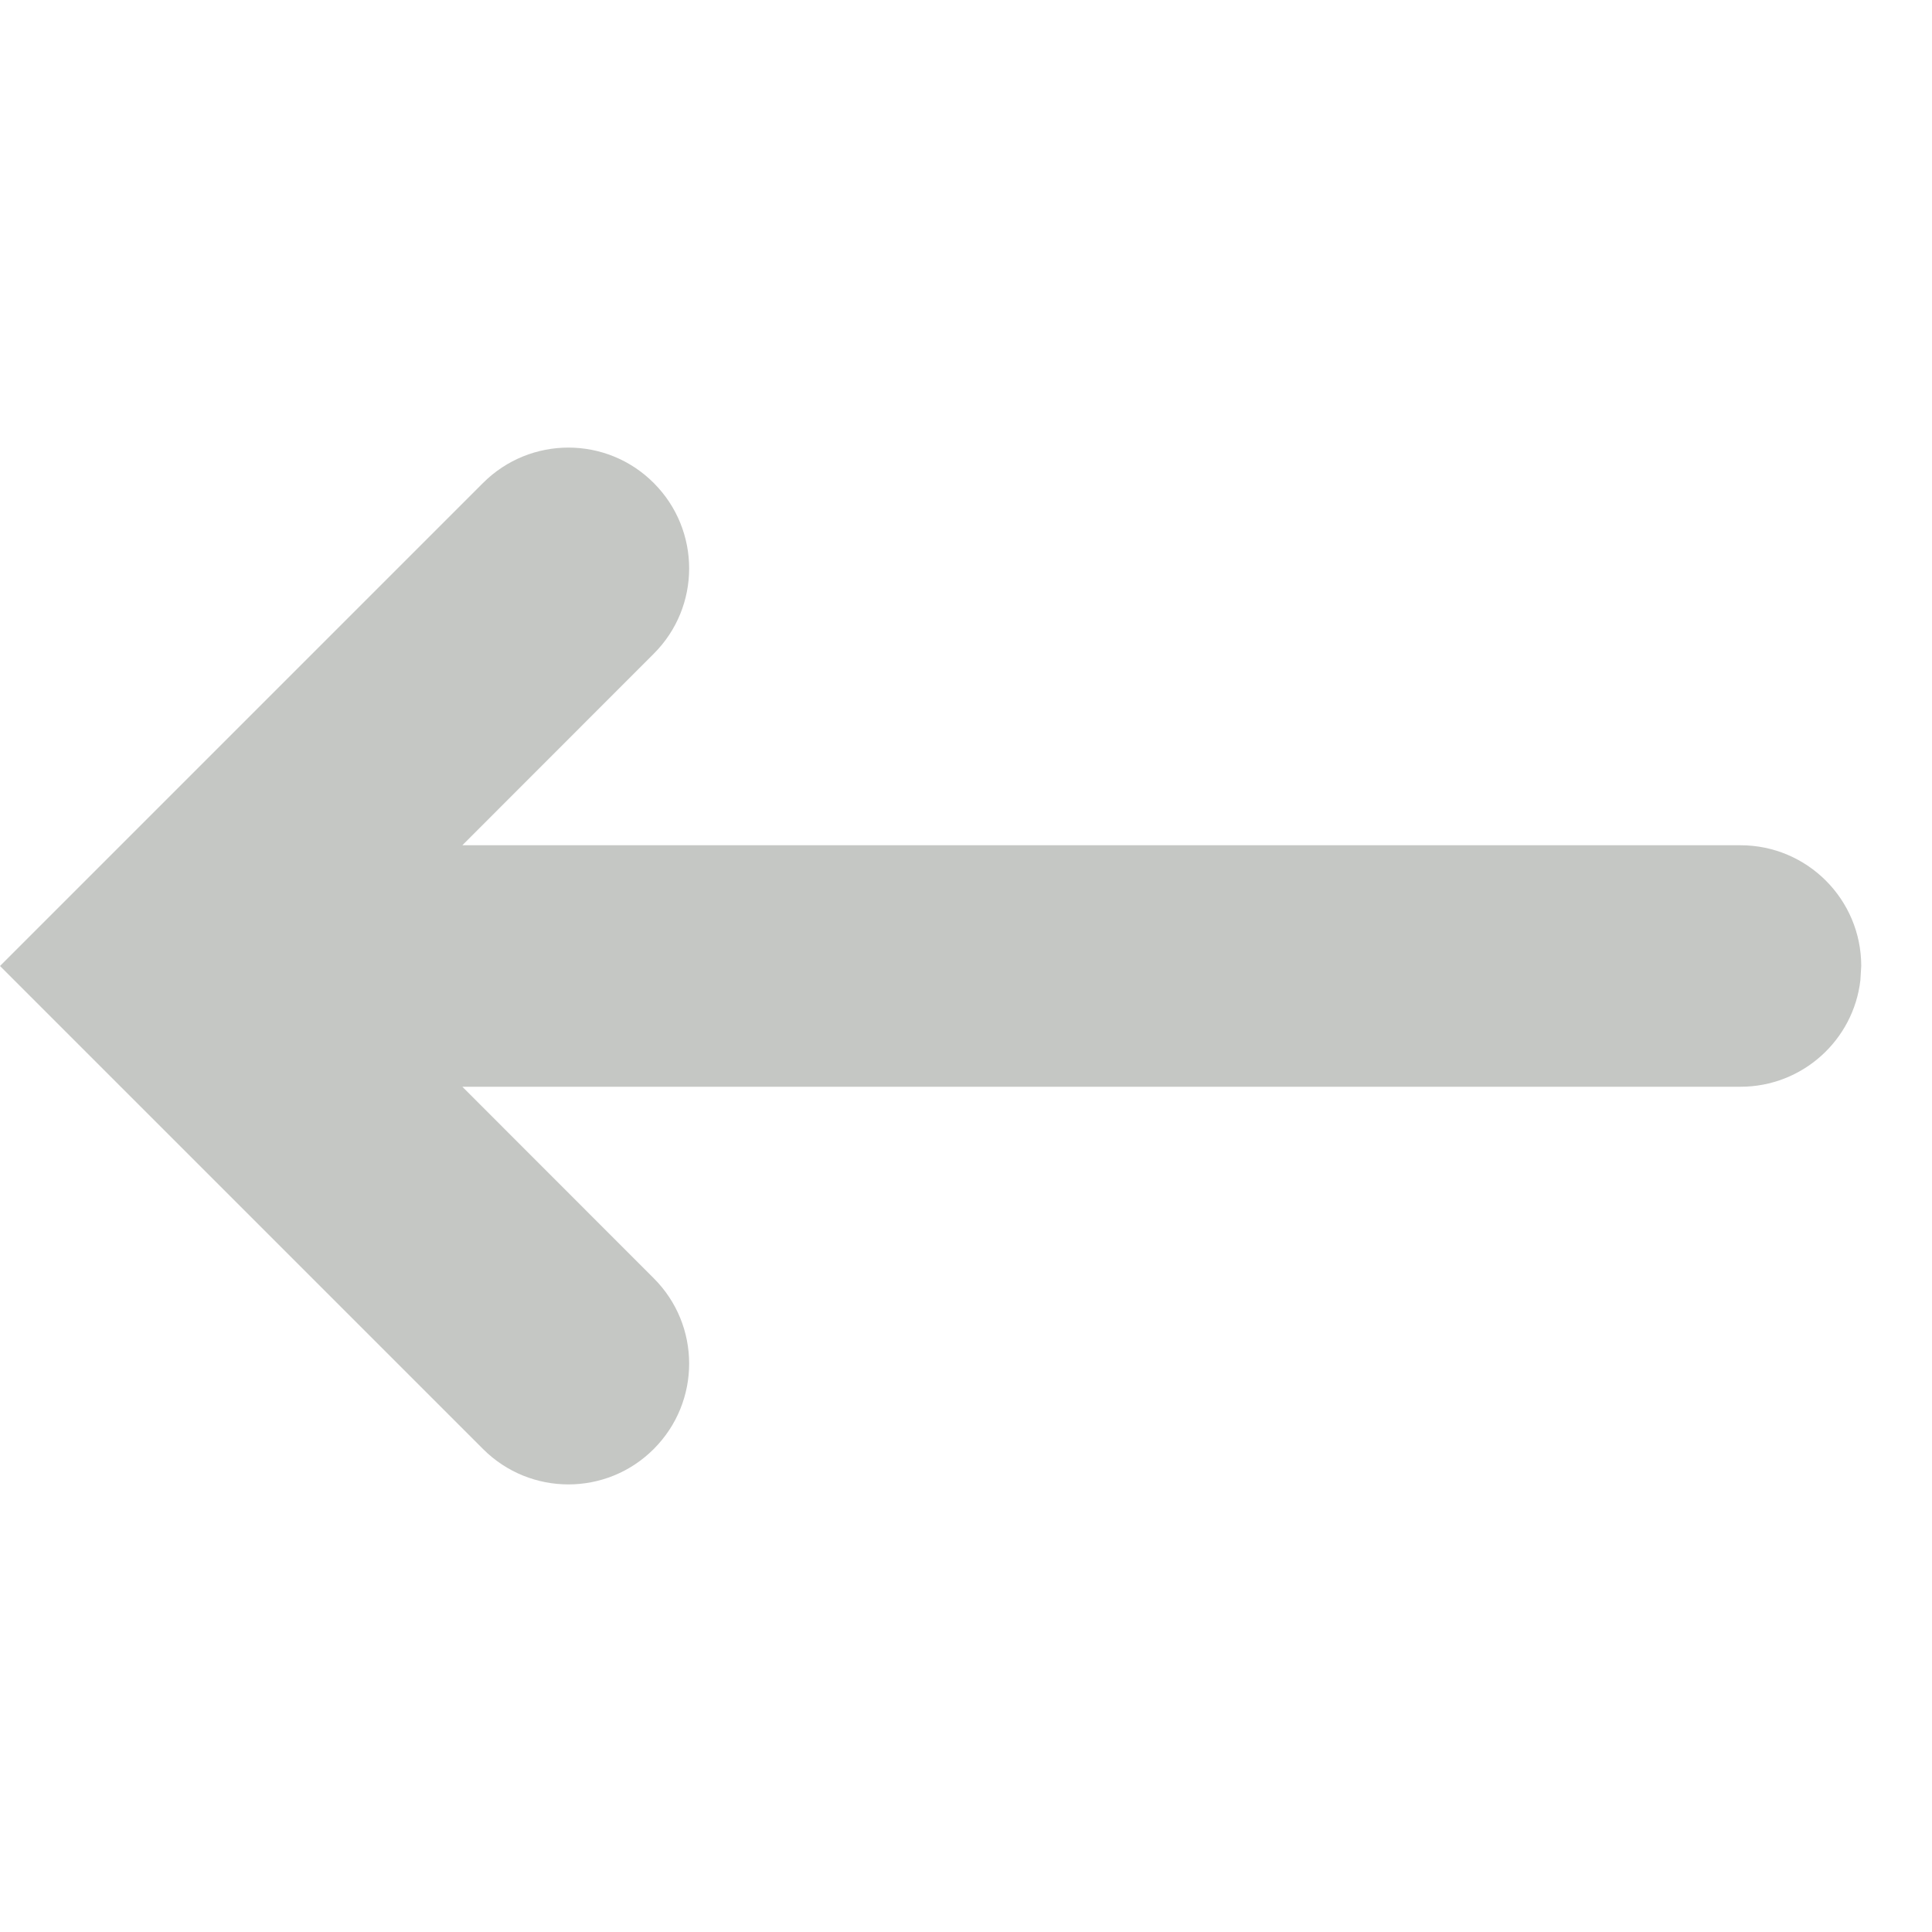 <?xml version="1.0" encoding="UTF-8"?>
<svg width="16px" height="16px" viewBox="0 0 16 16" version="1.1" xmlns="http://www.w3.org/2000/svg" xmlns:xlink="http://www.w3.org/1999/xlink">
    <title>back</title>
    <g id="页面-1" stroke="none" stroke-width="1" fill="none" fill-rule="evenodd">
        <g id="Project_Requests" transform="translate(-962, -2318)">
            <g id="编组-4备份-3" transform="translate(340, 2312)">
                <g id="编组-10备份" transform="translate(616, 0)">
                    <g id="编组" transform="translate(6, 6)">
                        <rect id="矩形" x="0" y="0" width="16" height="16"></rect>
                        <path d="M4,4 L8.70414851e-14,8 L4,12 C4.391,12.391 5.024,12.391 5.414,12 C5.805,11.609 5.805,10.976 5.414,10.586 L3.829,9 L14.414,9 C14.927,9 15.35,8.614 15.407,8.117 L15.414,8 L15.414,8 C15.414,7.448 14.966,7 14.414,7 L3.829,7 L5.414,5.414 C5.805,5.024 5.805,4.391 5.414,4 C5.024,3.609 4.391,3.609 4,4 Z" id="路径" fill="#C5C7C4"></path>
                    </g>
                </g>
            </g>
        </g>
    </g>
</svg>